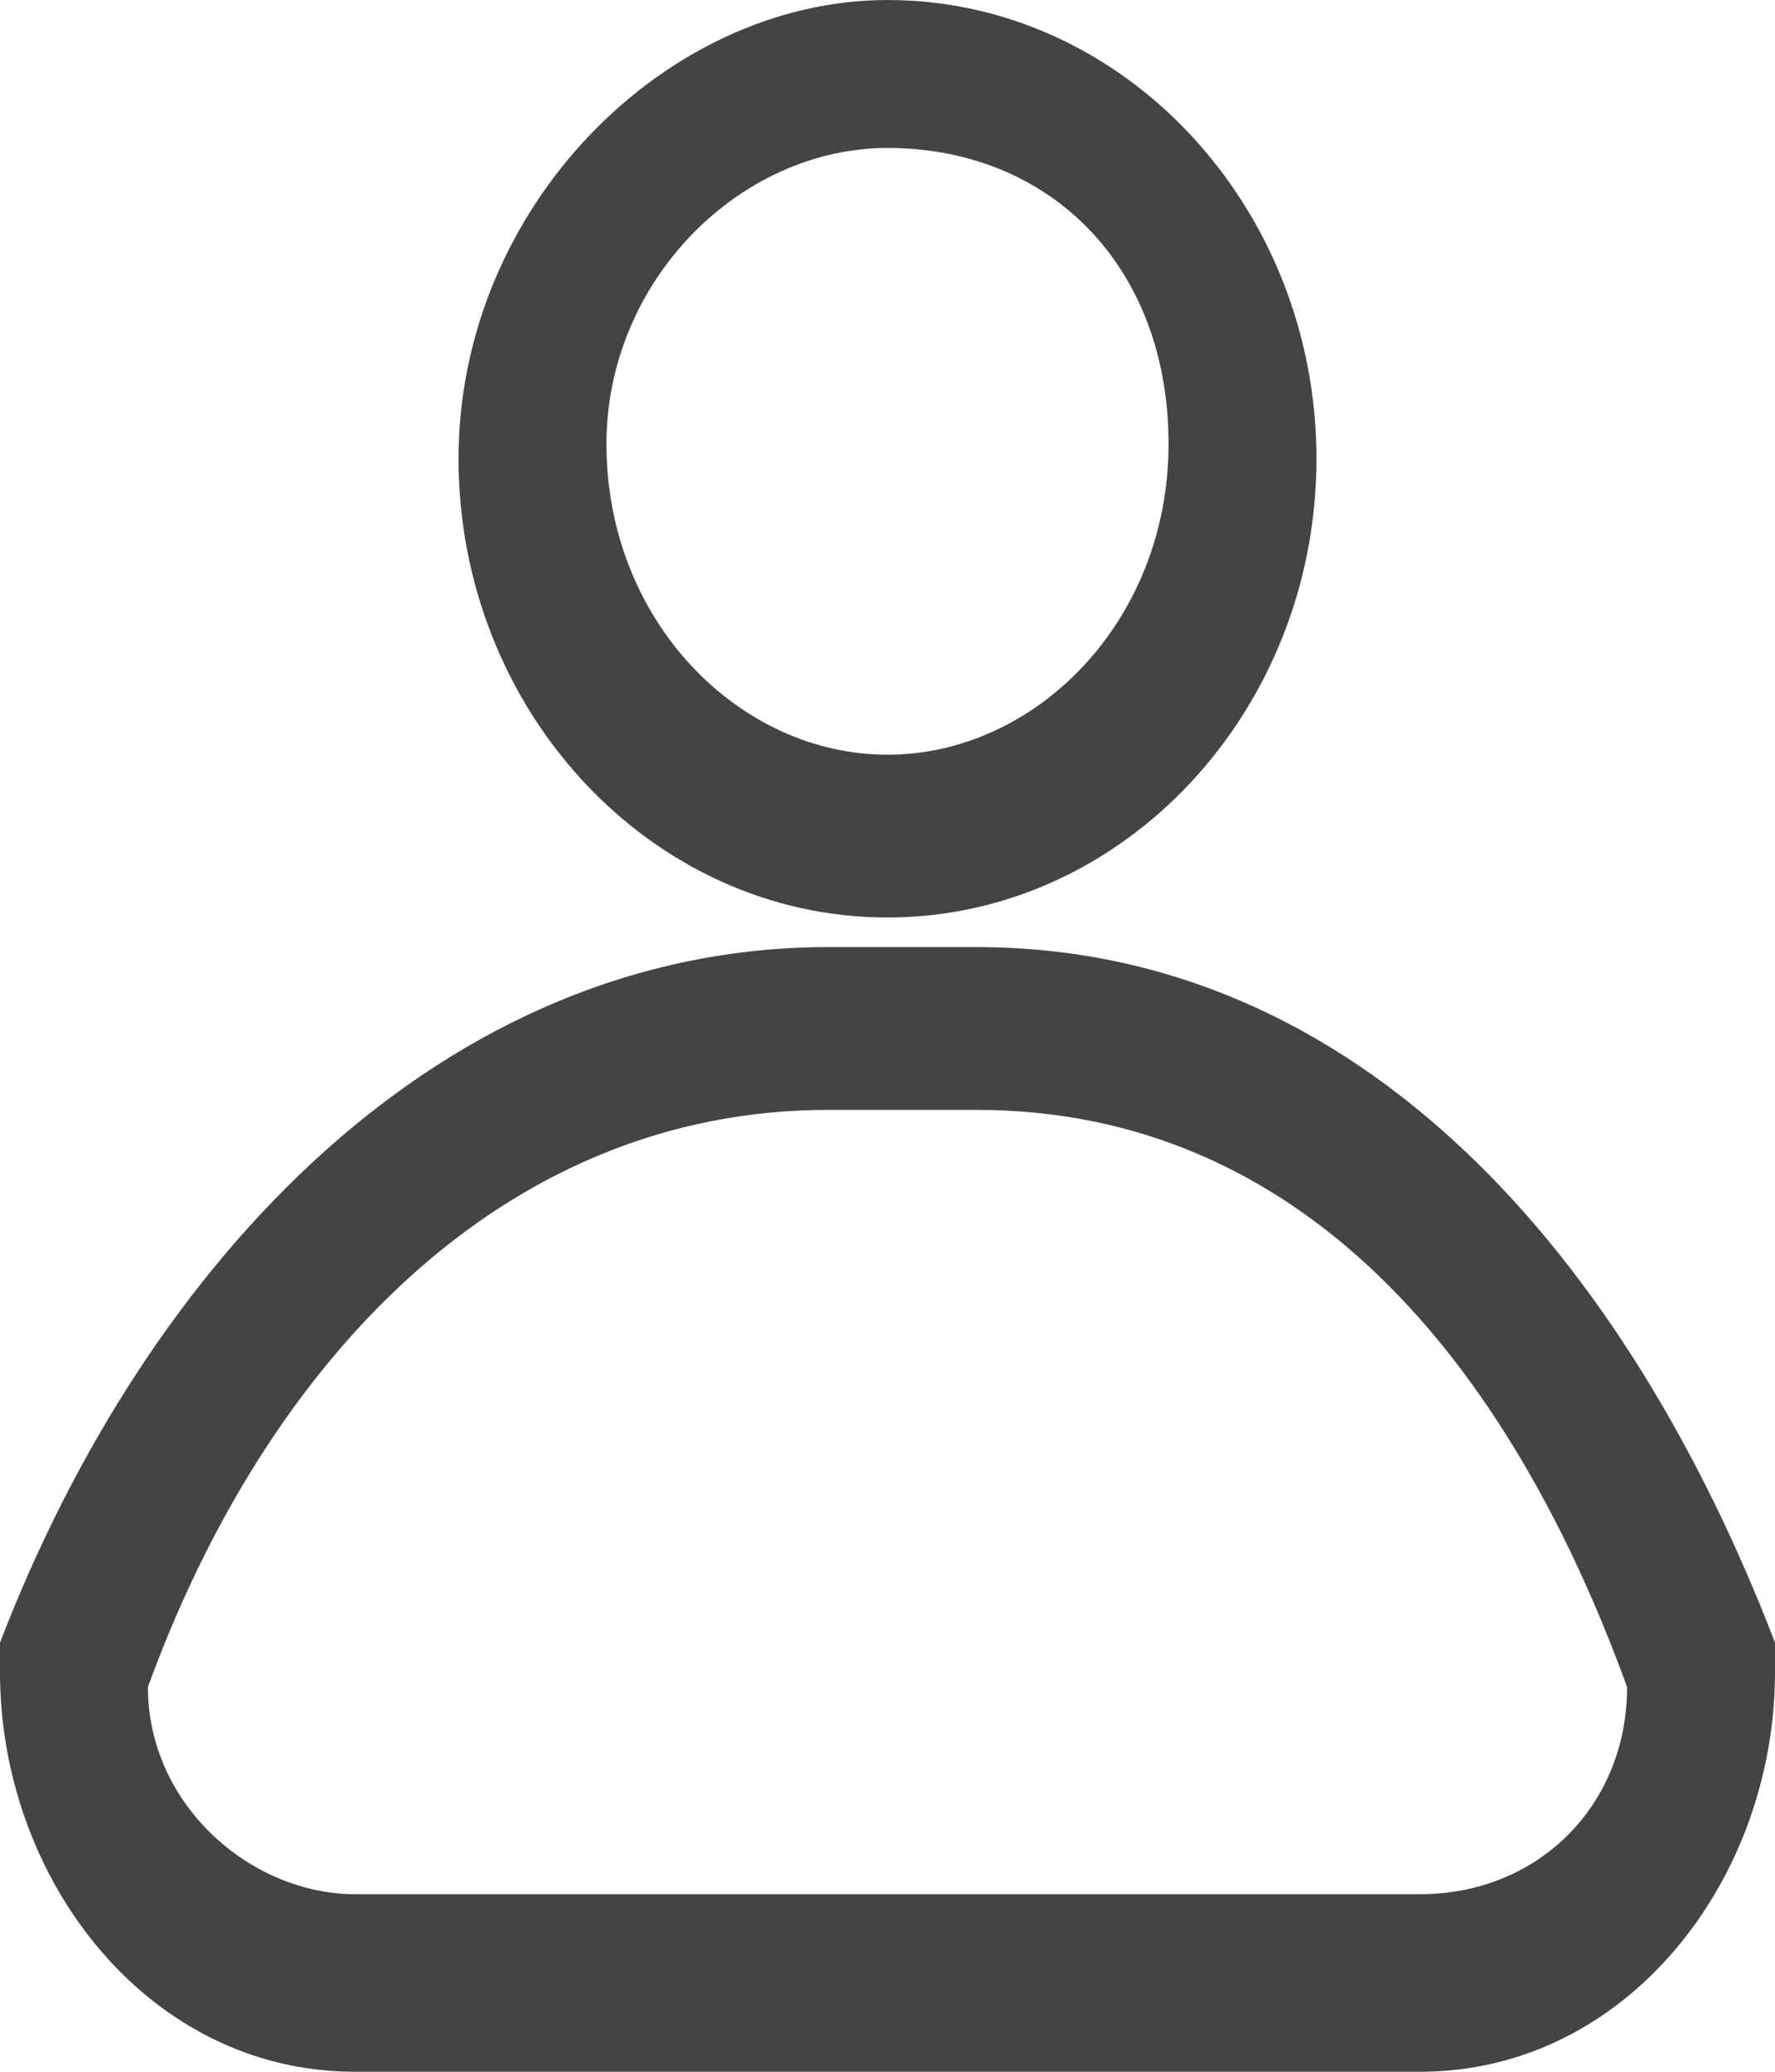 <?xml version="1.0" encoding="utf-8"?>
<!-- Generator: Adobe Illustrator 23.0.0, SVG Export Plug-In . SVG Version: 6.00 Build 0)  -->
<svg version="1.1" id="레이어_1" xmlns="http://www.w3.org/2000/svg" xmlns:xlink="http://www.w3.org/1999/xlink" x="0px"
	 y="0px" viewBox="0 0 12 14" style="enable-background:new 0 0 12 14;" xml:space="preserve">
<style type="text/css">
	.st0{fill:#444444;}
</style>
<path class="st0" d="M9.6,14H2.4C1,14,0,12.7,0,11.3c0-0.1,0-0.1,0-0.2C1,8.5,3,6.4,5.6,6.4h1c2.6,0,4.4,2.1,5.4,4.7
	c0,0.1,0,0.1,0,0.2C12,12.7,11,14,9.6,14L9.6,14z M1,11.4c0,0.8,0.7,1.4,1.4,1.4h7.2c0.8,0,1.4-0.6,1.4-1.4
	c-0.8-2.2-2.2-3.9-4.4-3.9h-1C3.4,7.5,1.8,9.2,1,11.4z M6,6.2c-1.6,0-2.9-1.4-2.9-3.1S4.5,0,6,0c1.6,0,2.9,1.4,2.9,3.1
	S7.6,6.2,6,6.2z M6,1c-1,0-1.9,0.9-1.9,2C4.1,4.2,5,5.1,6,5.1c1,0,1.9-0.9,1.9-2.1S7.1,1,6,1z"/>
</svg>
